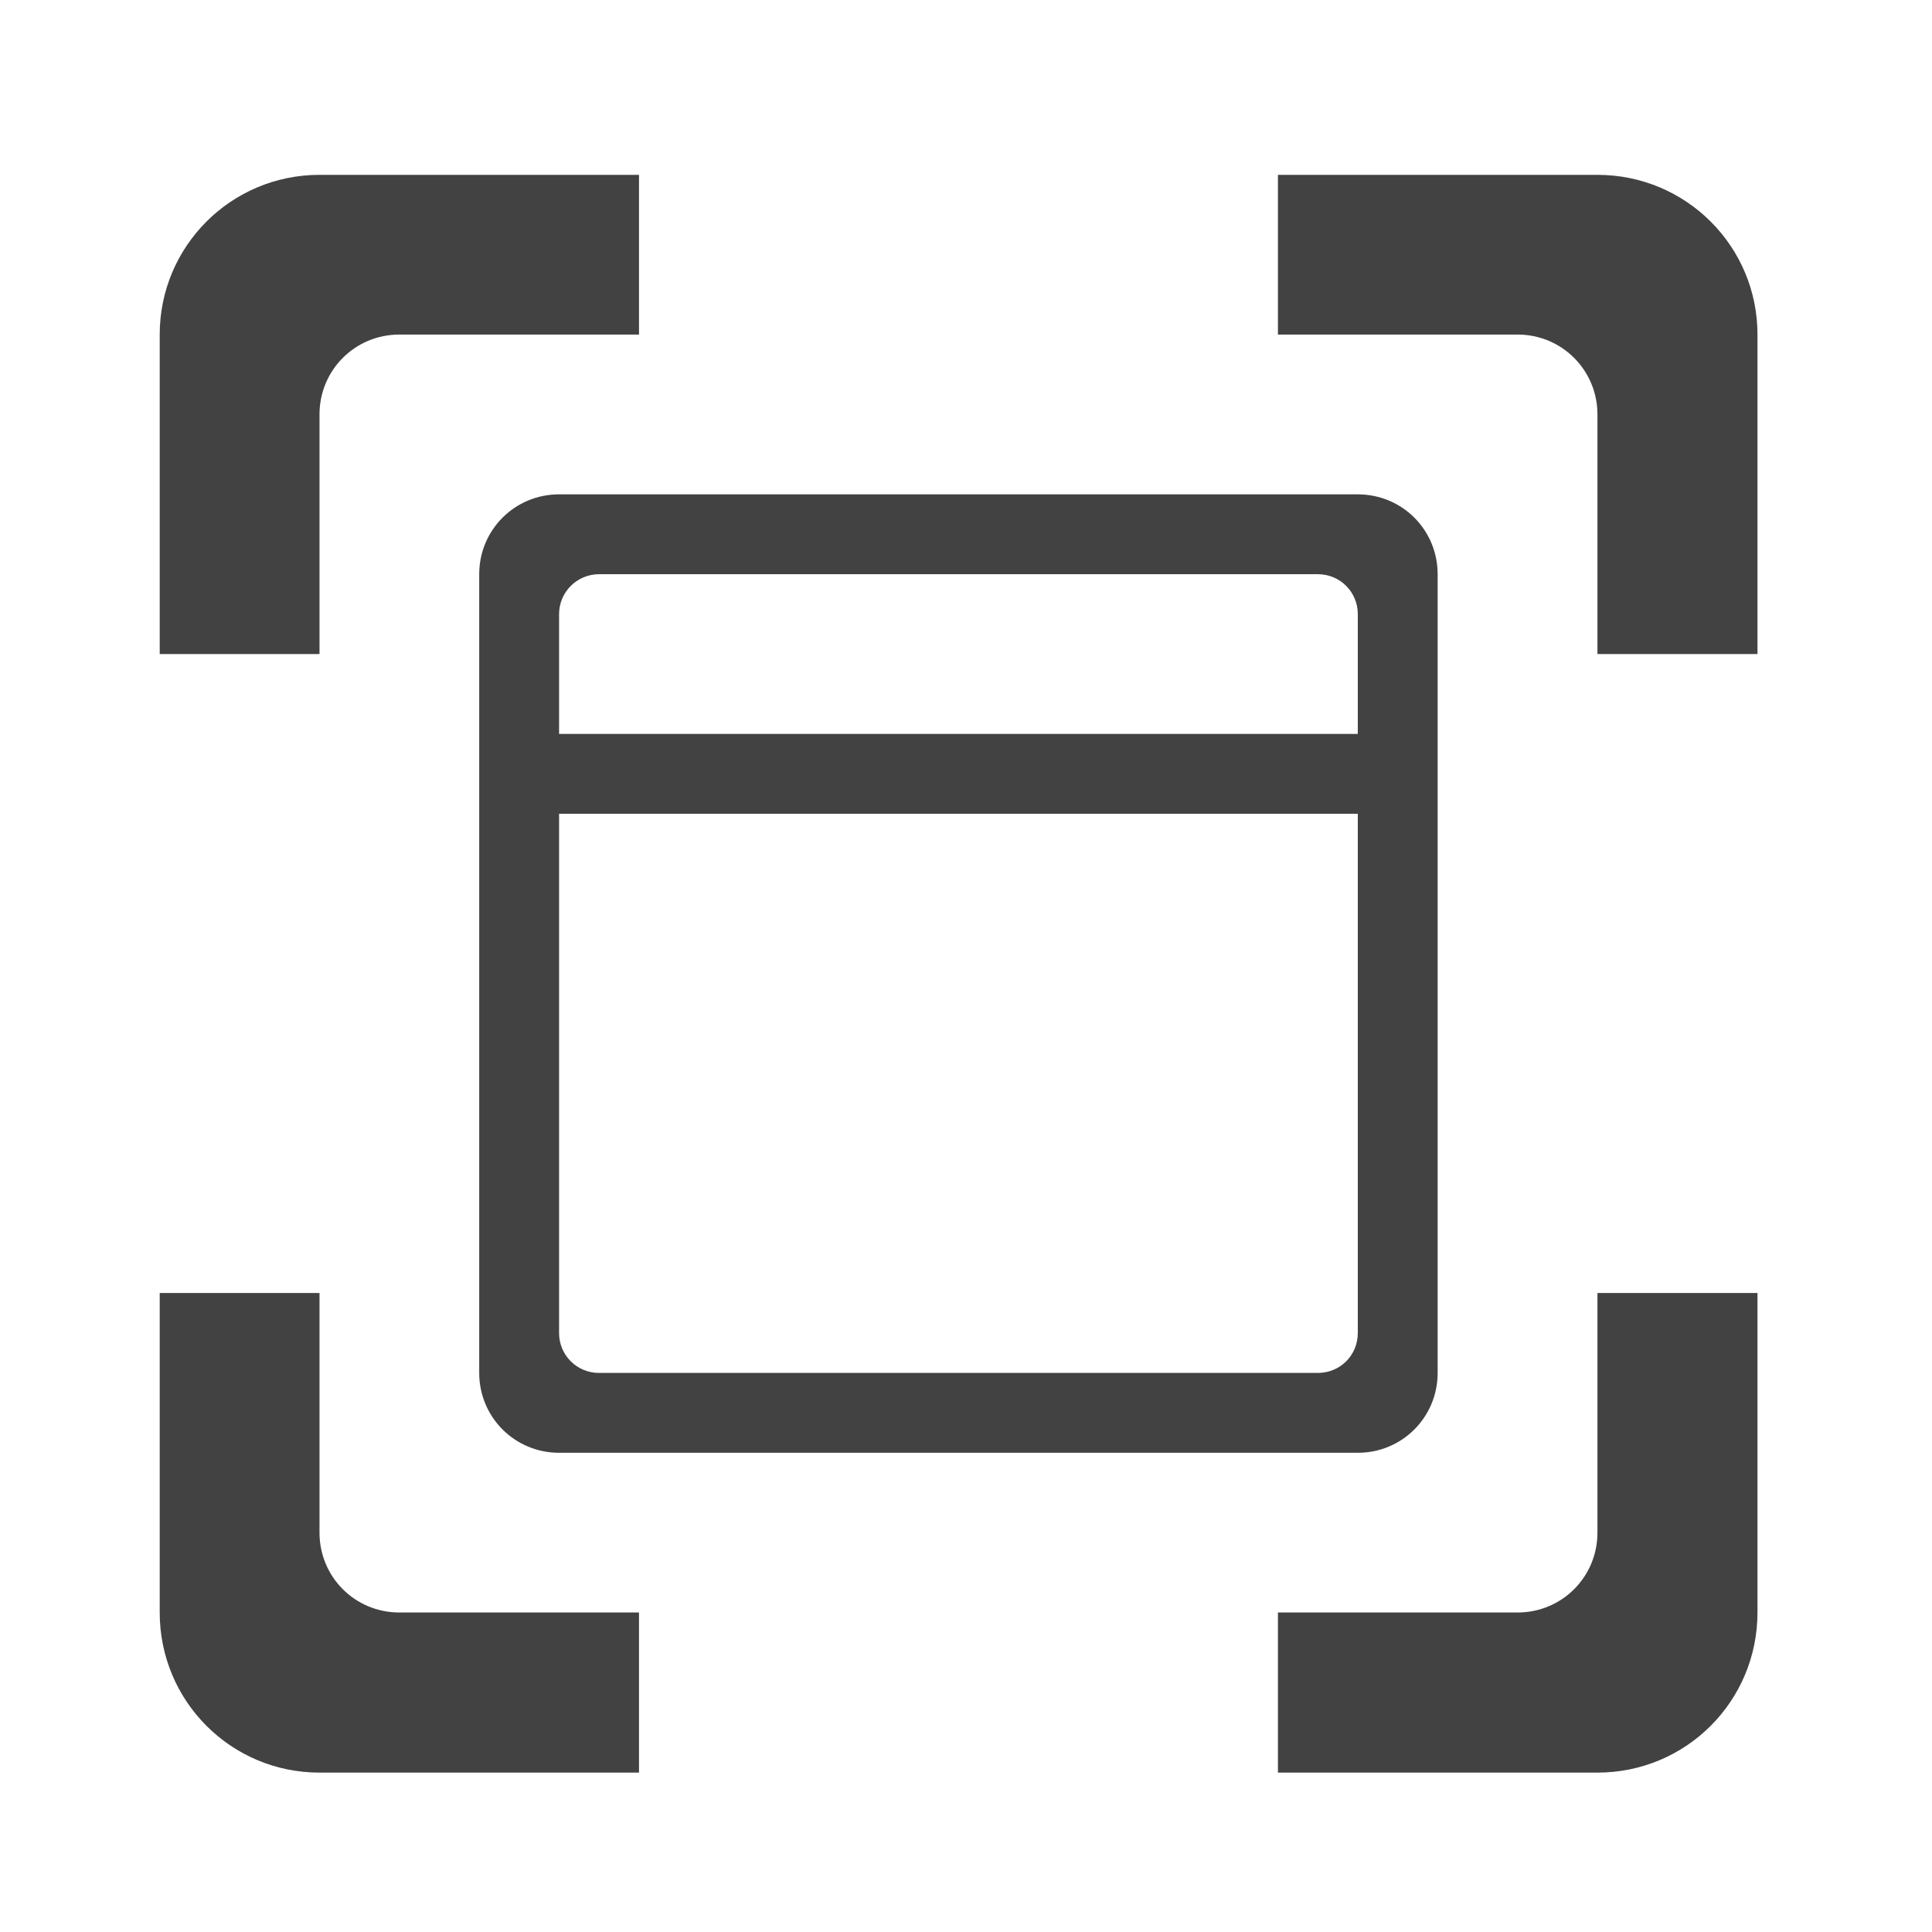 <?xml version="1.0" encoding="UTF-8"?>
<svg xmlns="http://www.w3.org/2000/svg" xmlns:xlink="http://www.w3.org/1999/xlink" width="24px" height="24px" viewBox="0 0 24 24" version="1.1">
<g id="surface1">
<path style=" stroke:none;fill-rule:nonzero;fill:rgb(25.882%,25.882%,25.882%);fill-opacity:1;" d="M 6.449 9.117 L 17.363 9.117 L 17.363 10.109 L 6.449 10.109 Z M 6.449 9.117 "/>
<path style=" stroke:none;fill-rule:nonzero;fill:rgb(25.882%,25.882%,25.882%);fill-opacity:1;" d="M 6.945 6.141 C 6.395 6.141 5.953 6.582 5.953 7.133 L 5.953 17.055 C 5.953 17.605 6.395 18.047 6.945 18.047 L 16.867 18.047 C 17.418 18.047 17.859 17.605 17.859 17.055 L 17.859 7.133 C 17.859 6.582 17.418 6.141 16.867 6.141 Z M 7.441 7.133 L 16.371 7.133 C 16.648 7.133 16.867 7.355 16.867 7.629 L 16.867 16.559 C 16.867 16.836 16.648 17.055 16.371 17.055 L 7.441 17.055 C 7.168 17.055 6.945 16.836 6.945 16.559 L 6.945 7.629 C 6.945 7.355 7.168 7.133 7.441 7.133 Z M 7.441 7.133 "/>
<path style=" stroke:none;fill-rule:nonzero;fill:rgb(25.882%,25.882%,25.882%);fill-opacity:1;" d="M 3.969 2.172 C 2.871 2.172 1.984 3.059 1.984 4.156 L 1.984 8.125 L 3.969 8.125 L 3.969 5.148 C 3.969 4.598 4.41 4.156 4.961 4.156 L 7.938 4.156 L 7.938 2.172 Z M 15.875 2.172 L 15.875 4.156 L 18.852 4.156 C 19.402 4.156 19.844 4.598 19.844 5.148 L 19.844 8.125 L 21.832 8.125 L 21.832 4.156 C 21.832 3.059 20.945 2.172 19.844 2.172 Z M 1.984 16.062 L 1.984 20.031 C 1.984 21.133 2.871 22.02 3.969 22.02 L 7.938 22.02 L 7.938 20.031 L 4.961 20.031 C 4.41 20.031 3.969 19.59 3.969 19.039 L 3.969 16.062 Z M 19.844 16.062 L 19.844 19.039 C 19.844 19.59 19.402 20.031 18.852 20.031 L 15.875 20.031 L 15.875 22.02 L 19.844 22.02 C 20.945 22.02 21.832 21.133 21.832 20.031 L 21.832 16.062 Z M 19.844 16.062 "/>
</g>
</svg>
